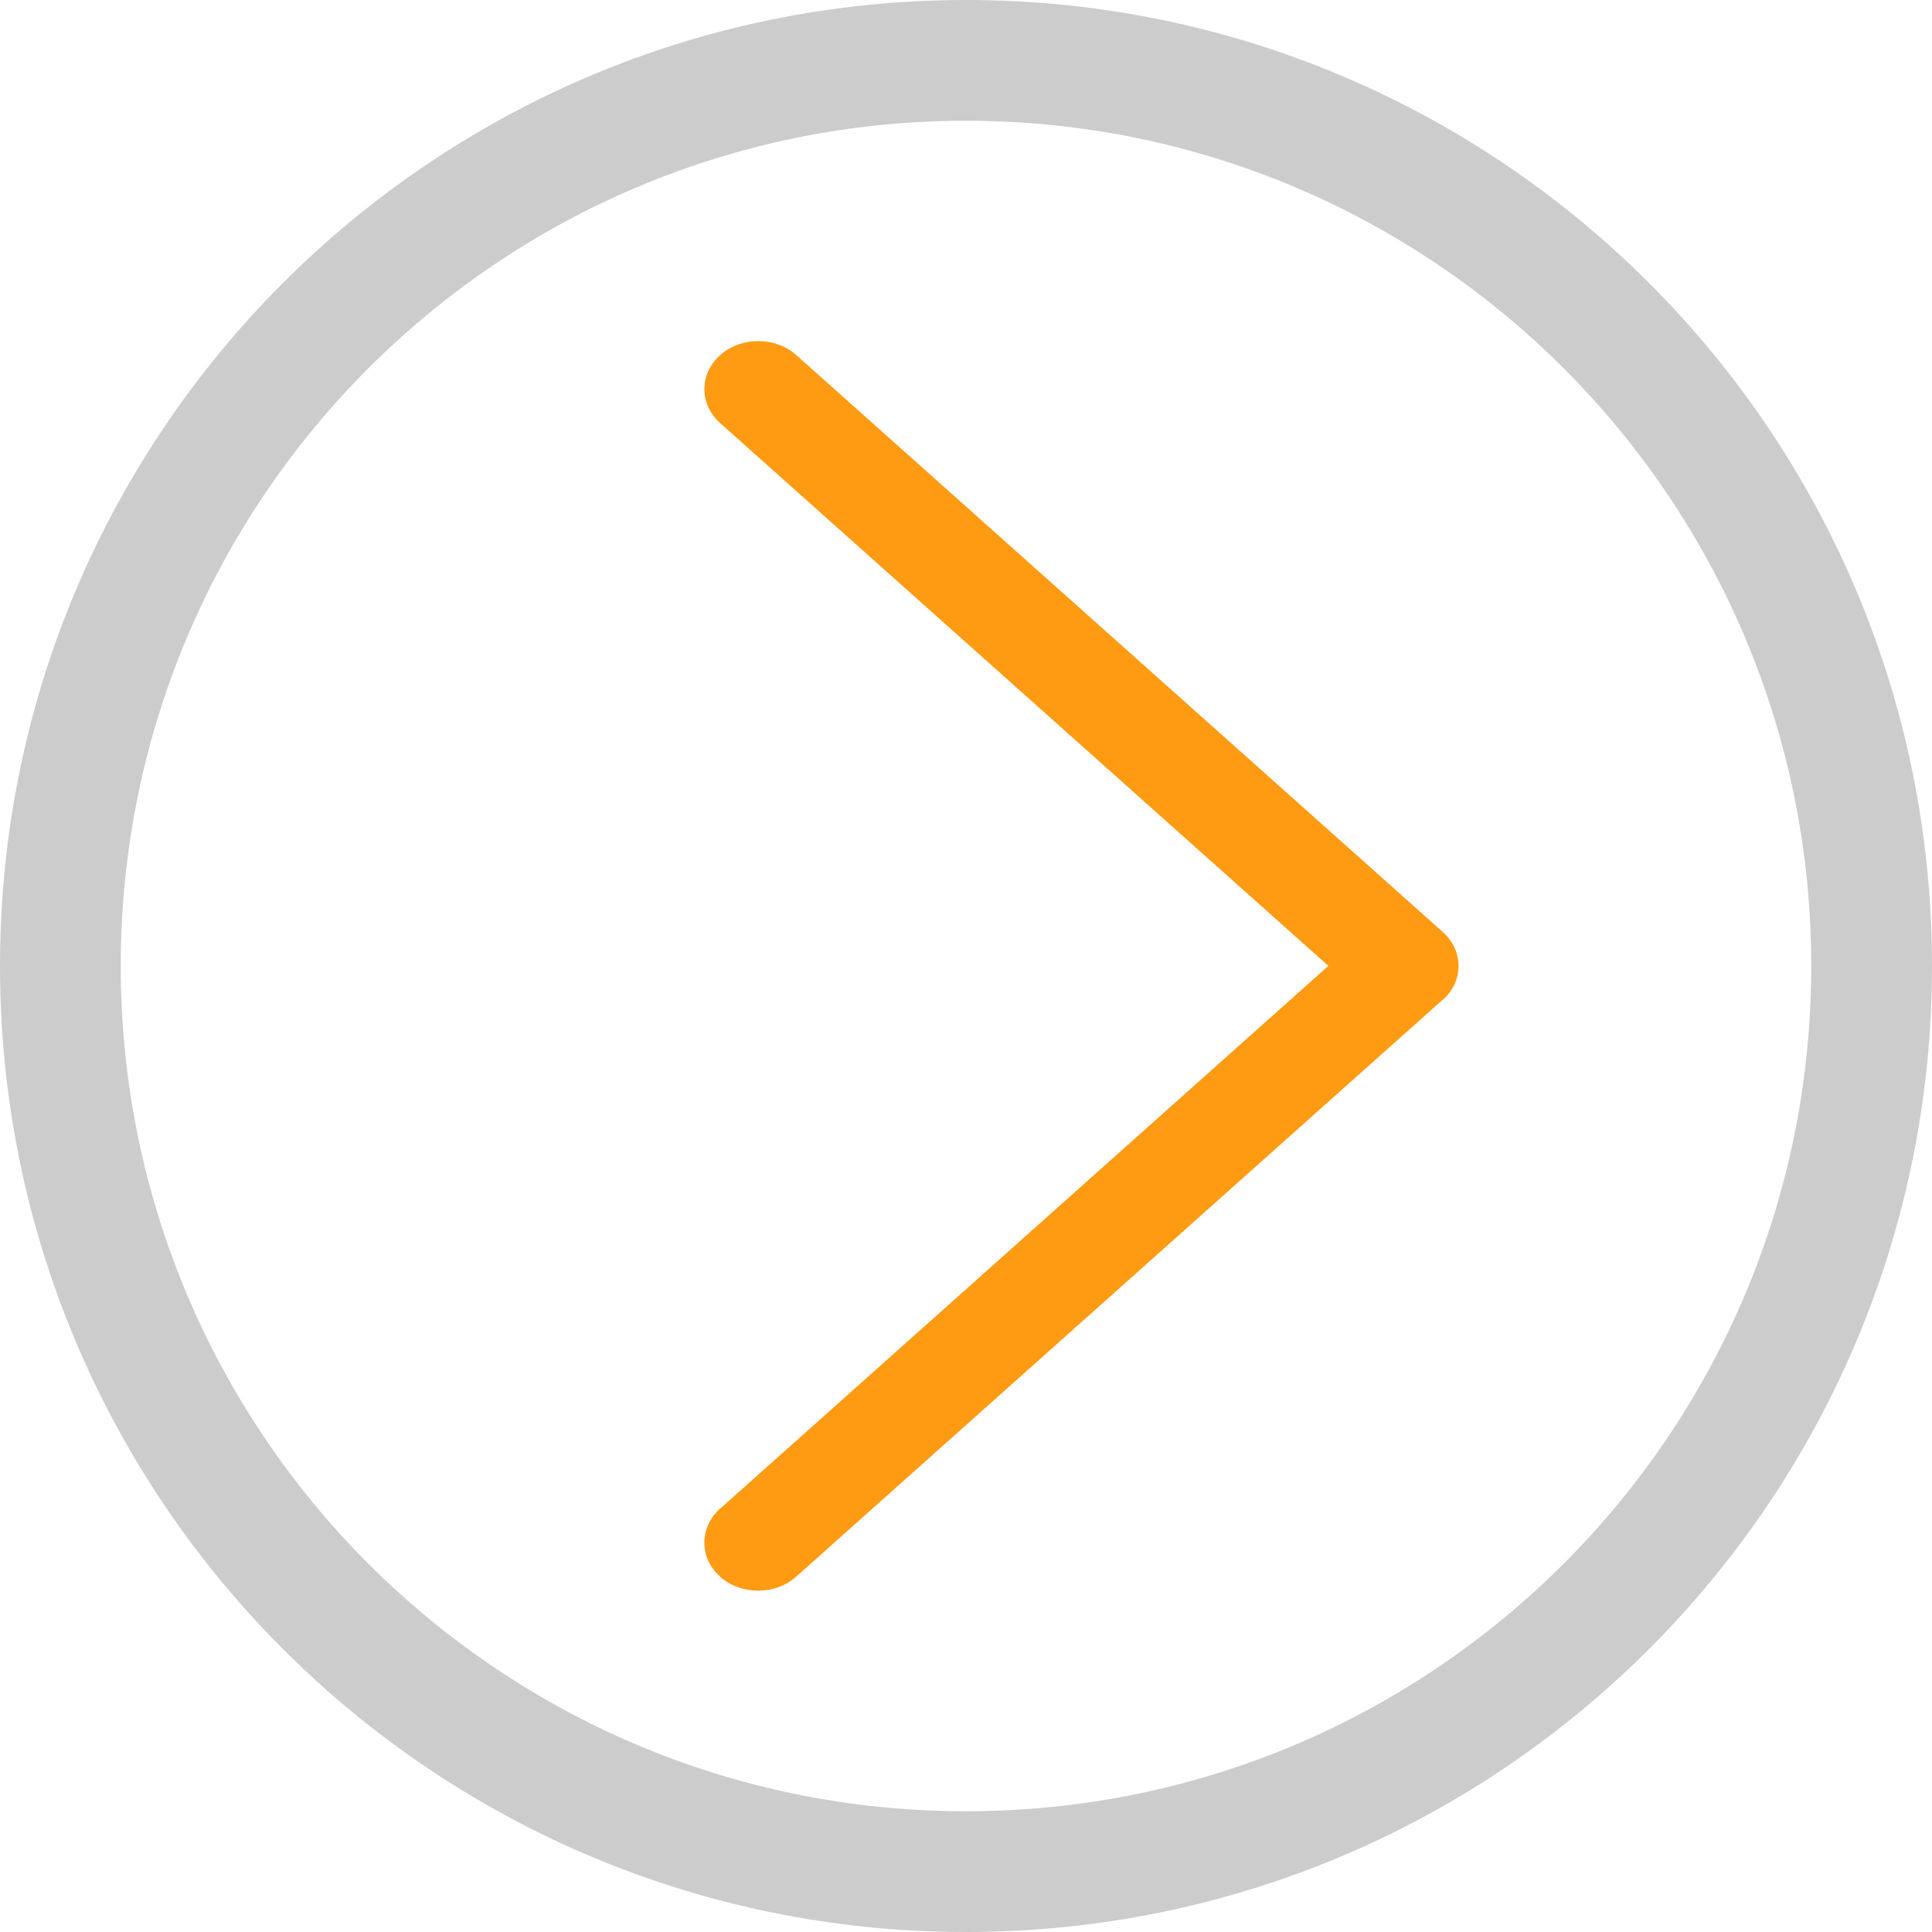 <?xml version="1.0" encoding="utf-8"?>
<!-- Generator: Adobe Illustrator 16.0.0, SVG Export Plug-In . SVG Version: 6.00 Build 0)  -->
<!DOCTYPE svg PUBLIC "-//W3C//DTD SVG 1.1//EN" "http://www.w3.org/Graphics/SVG/1.1/DTD/svg11.dtd">
<svg version="1.1" id="Layer_1" xmlns="http://www.w3.org/2000/svg" xmlns:xlink="http://www.w3.org/1999/xlink" x="0px" y="0px"
	 width="16px" height="16px" viewBox="0 0 16 16" enable-background="new 0 0 16 16" xml:space="preserve">
<path fill="#FF9B13" d="M5.964,13.057c-0.174-0.154-0.175-0.406-0.001-0.563c0,0,0,0,0.001,0l5.037-4.495L5.964,3.504
	c-0.174-0.155-0.174-0.407,0-0.563c0.174-0.155,0.457-0.155,0.631,0l5.352,4.776c0.175,0.155,0.176,0.408,0.002,0.563
	c0,0,0,0-0.002,0l-5.352,4.776c-0.174,0.156-0.457,0.156-0.631,0.002C5.964,13.057,5.964,13.057,5.964,13.057"/>
<path fill="#CCCCCC" d="M1,8c0,3.866,3.134,7,7,7s7-3.134,7-7s-3.134-7-7-7S1,4.134,1,8 M16,8c0,4.418-3.582,8-8,8
	c-4.418,0-8-3.582-8-8c0-4.418,3.582-8,8-8C12.418,0,16,3.582,16,8"/>
</svg>
